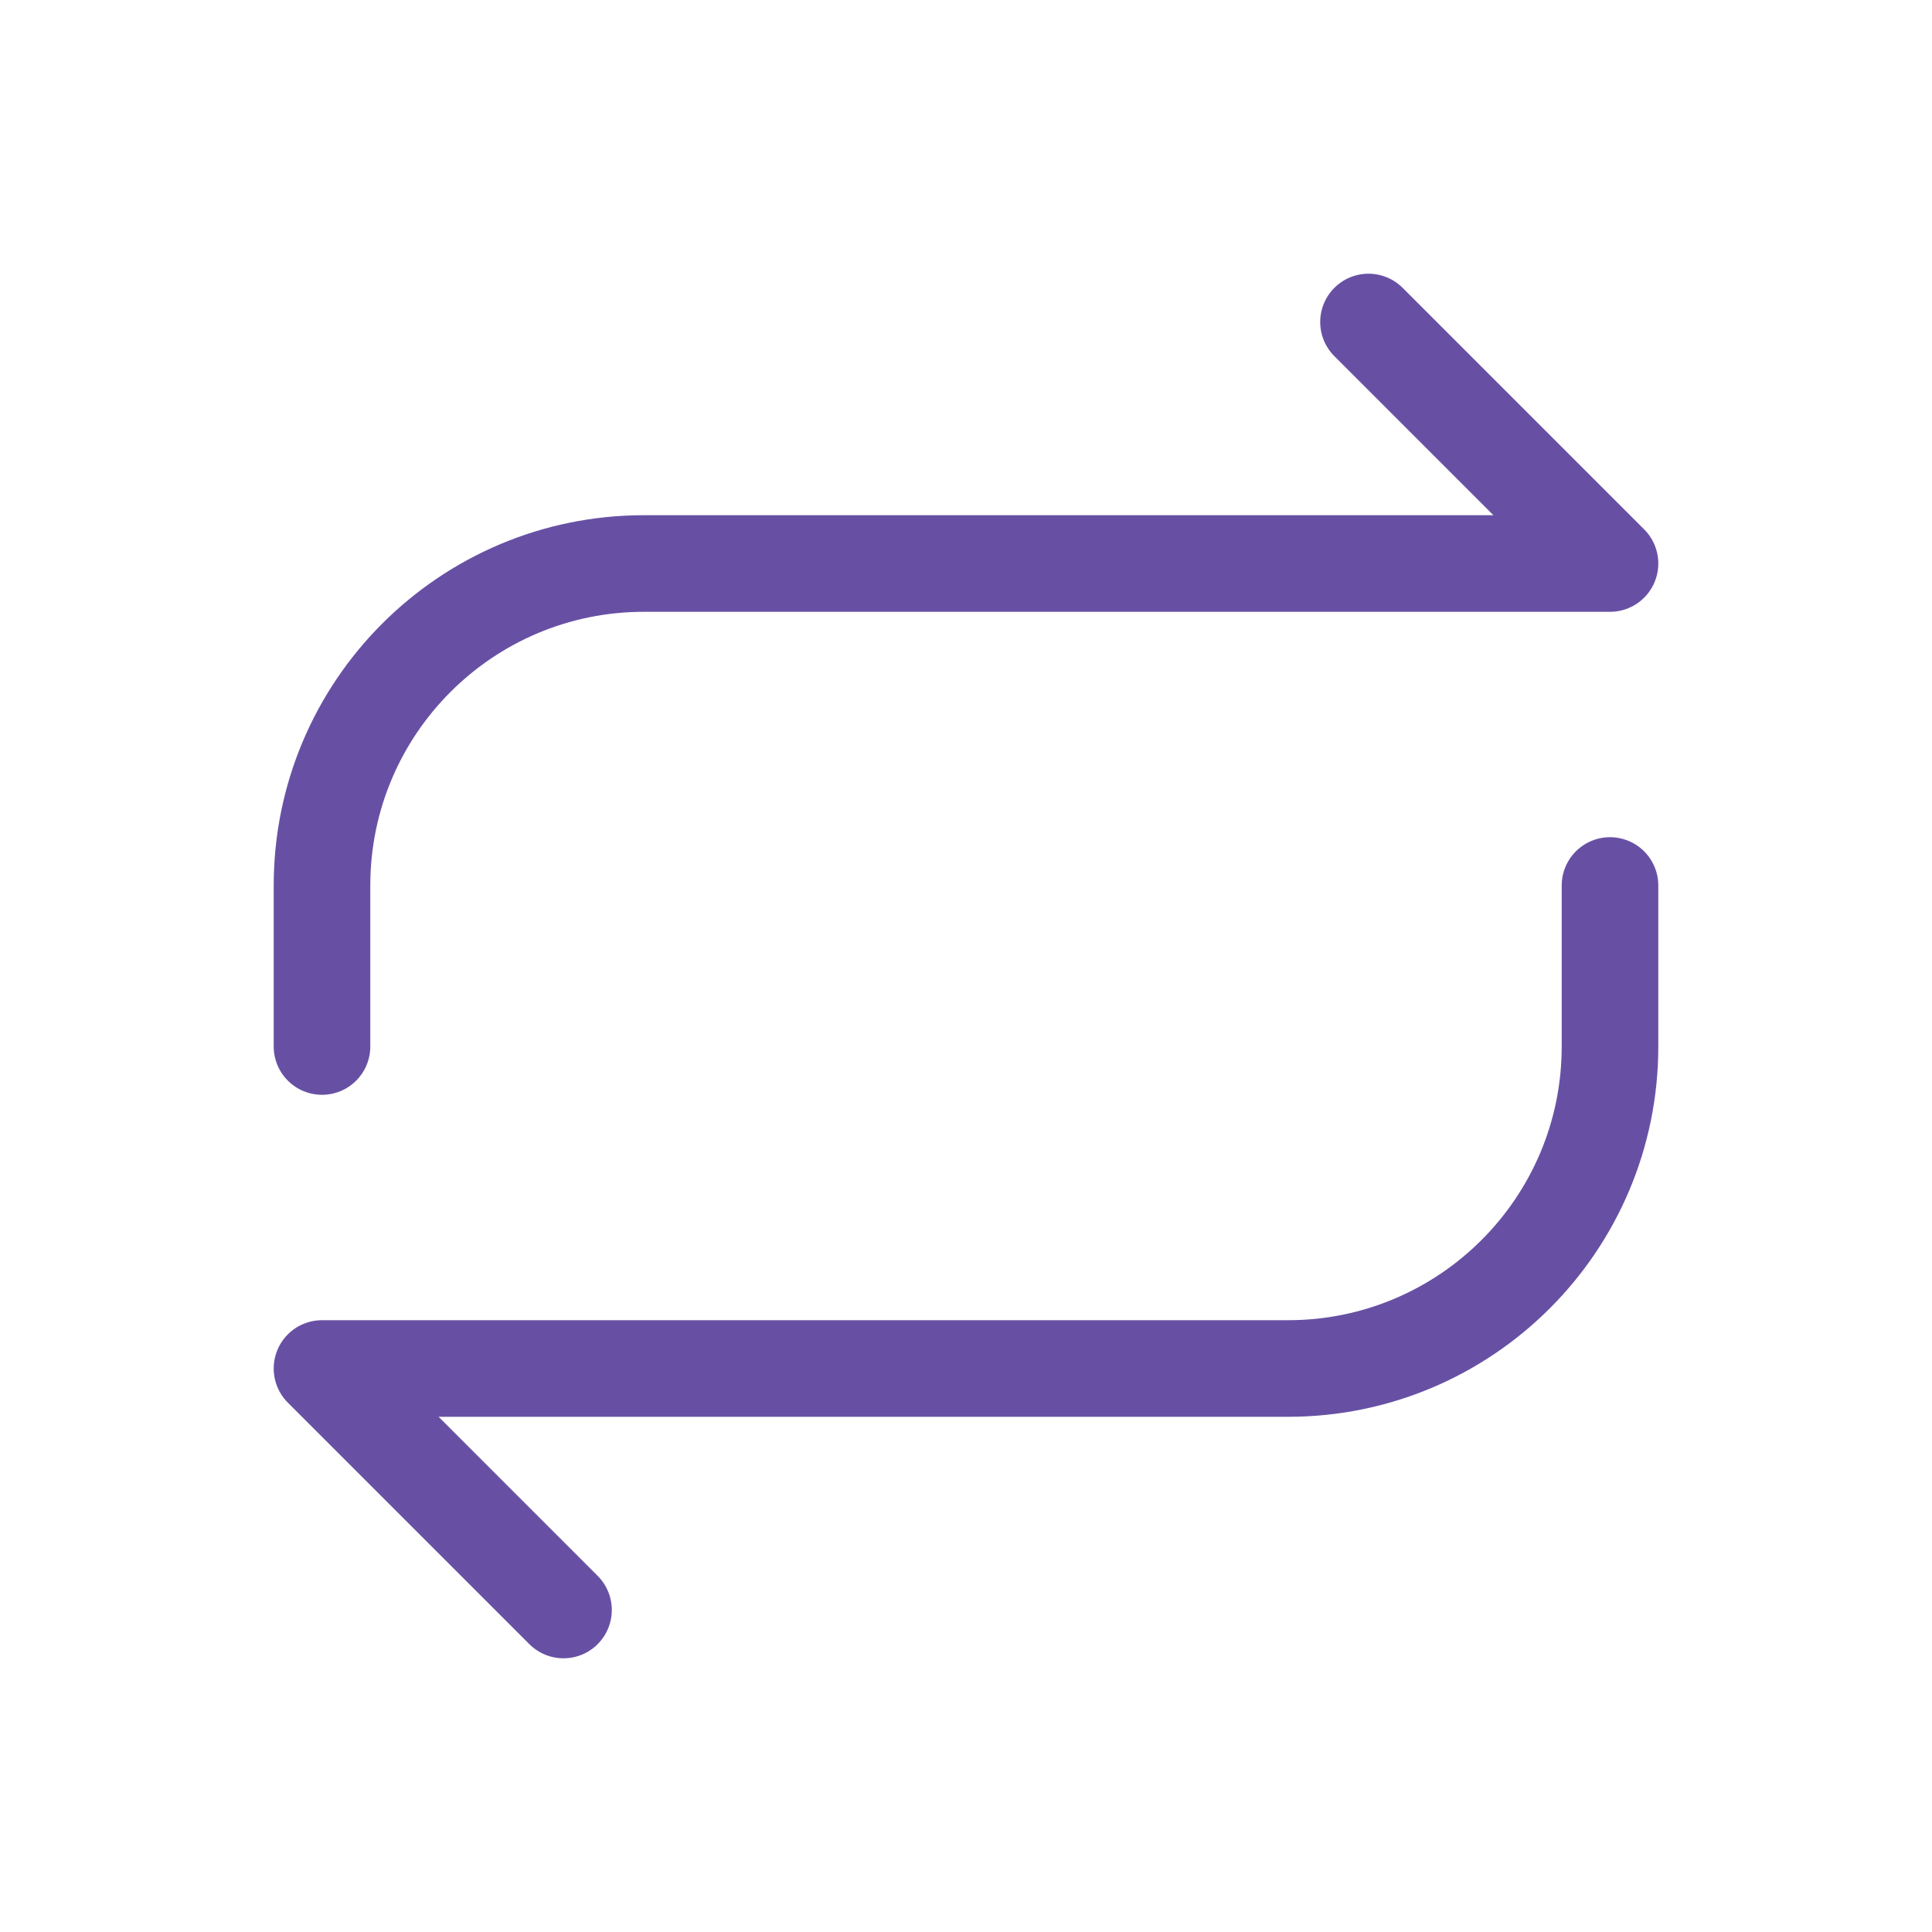 <svg width="30" height="30" viewBox="0 0 30 30" fill="none" xmlns="http://www.w3.org/2000/svg">
<path d="M5 16.25V13.75C5 10.989 7.239 8.75 10 8.75H25L21.25 5" stroke="#6750A4" stroke-width="1.5" stroke-linecap="round" stroke-linejoin="round"/>
<path d="M25 13.75V16.25C25 19.011 22.761 21.25 20 21.25H5L8.75 25" stroke="#6750A4" stroke-width="1.5" stroke-linecap="round" stroke-linejoin="round"/>
</svg>
